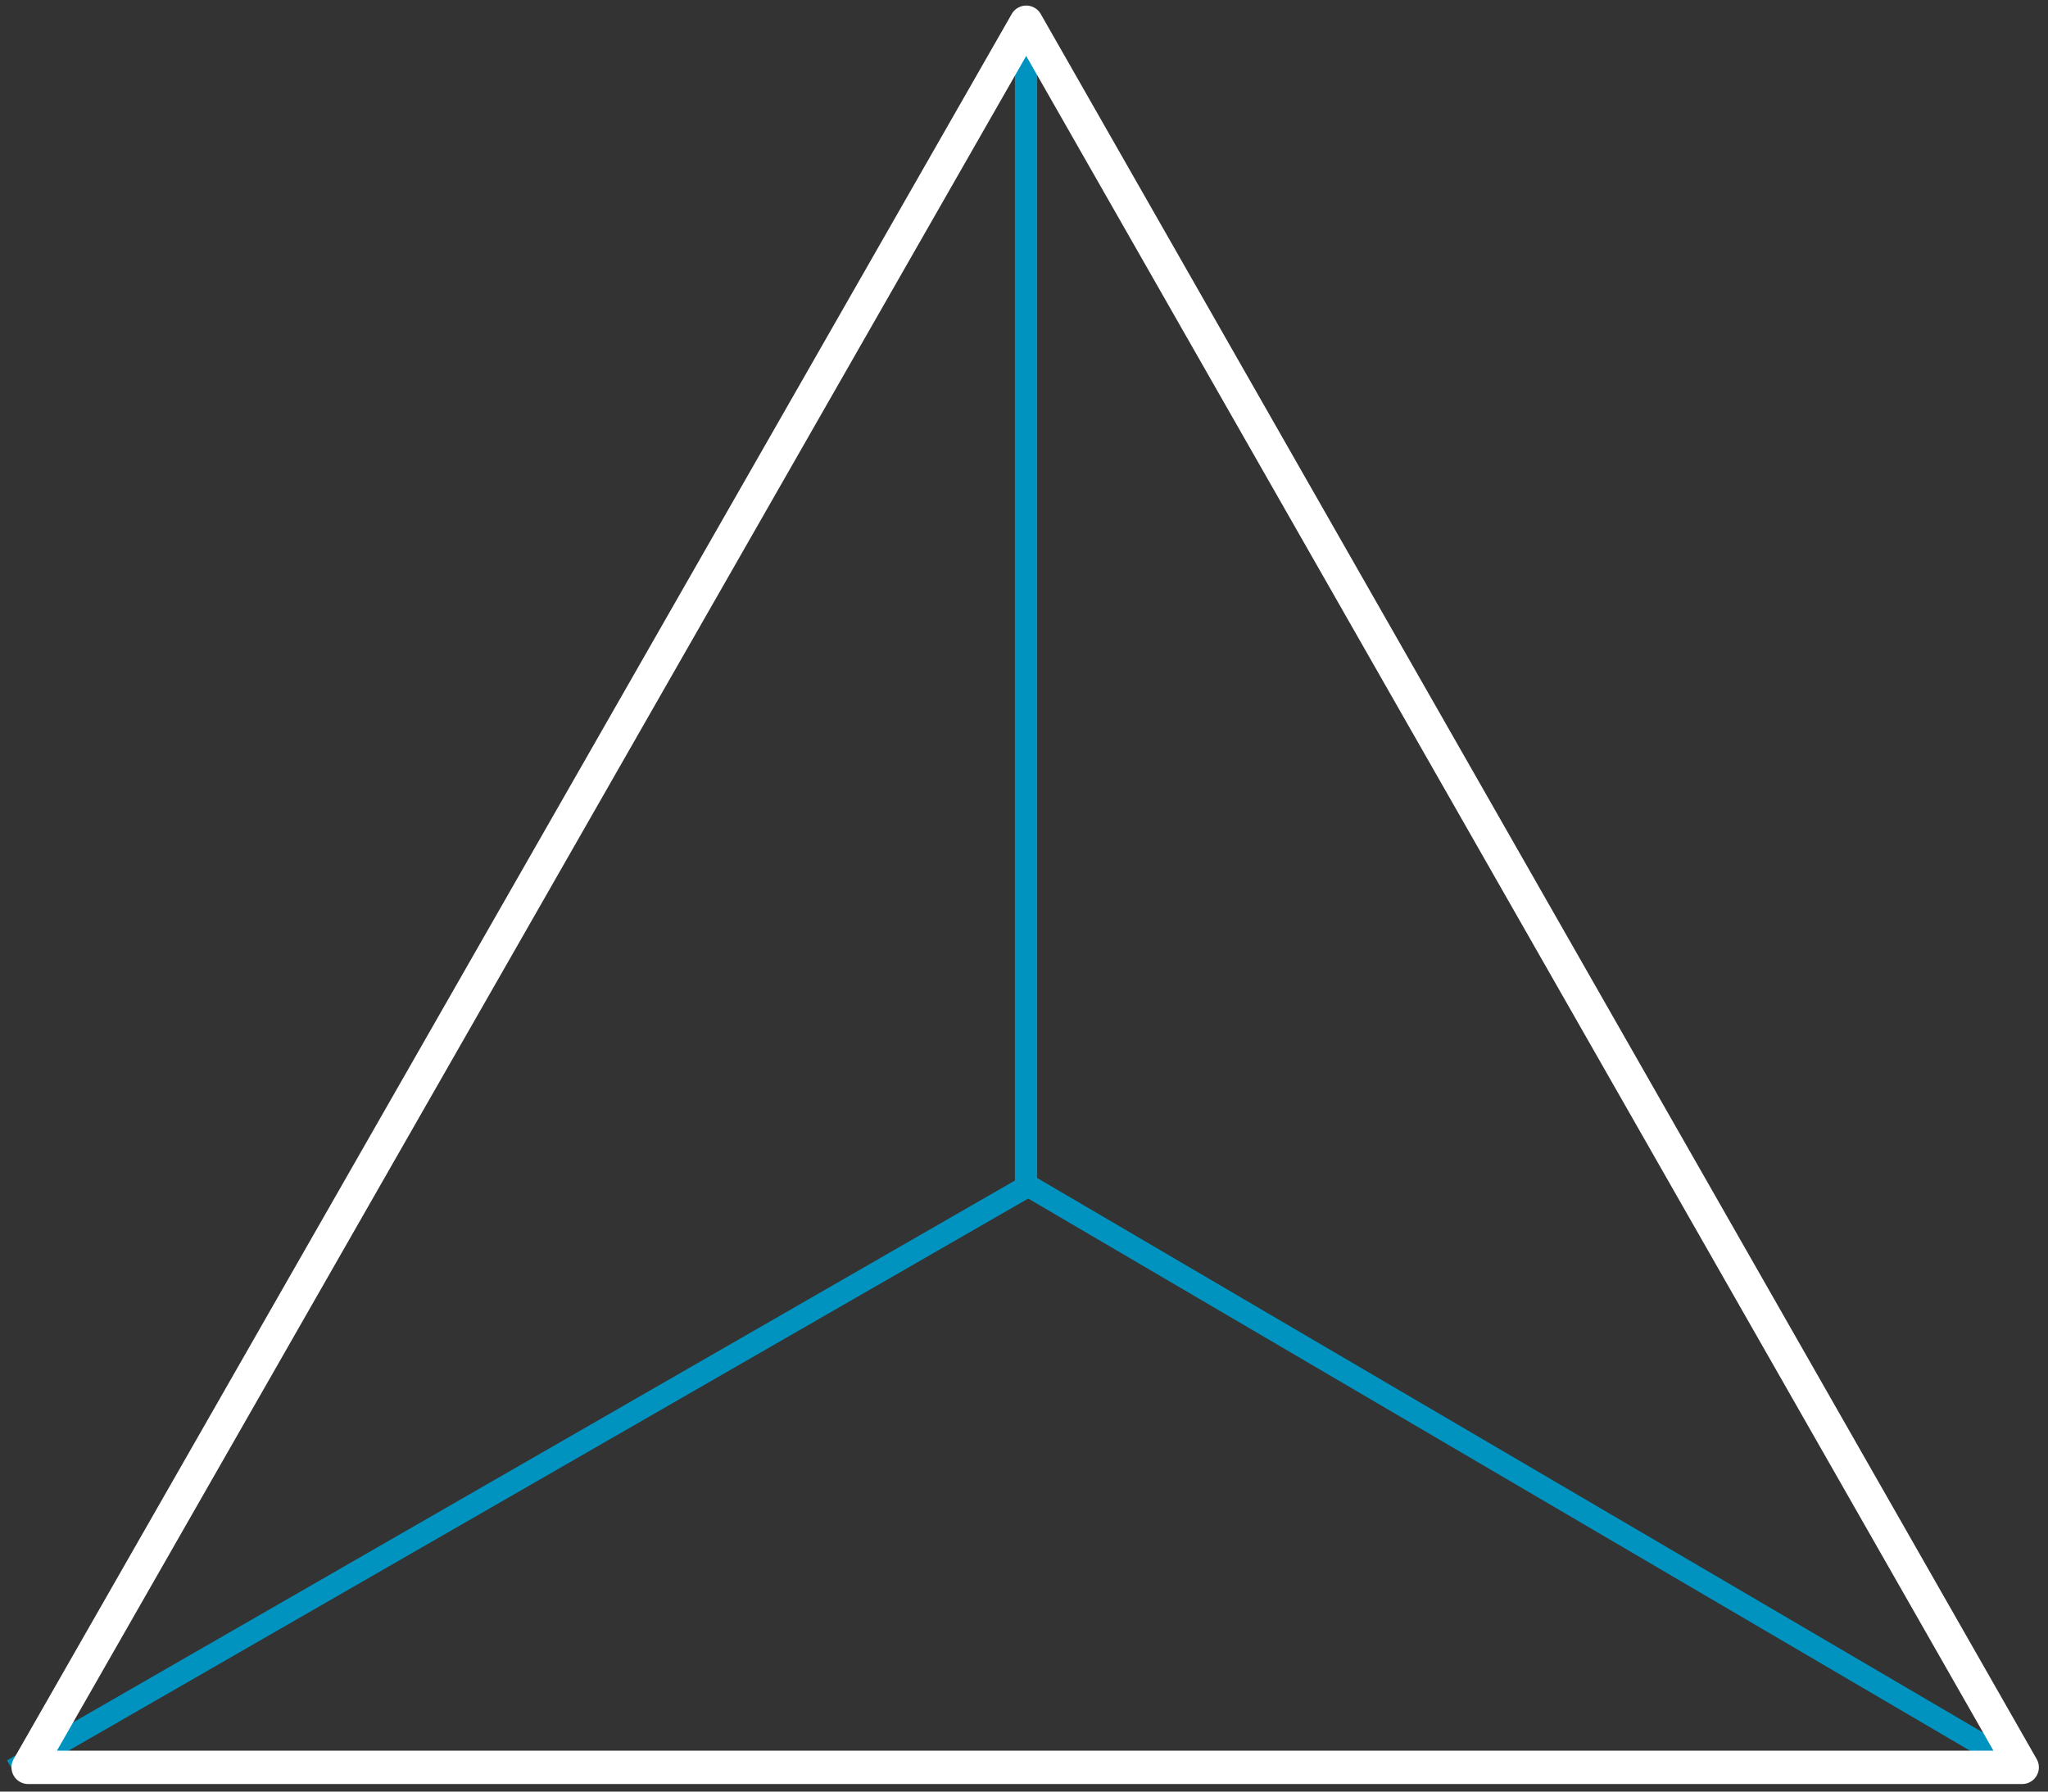 <svg xmlns="http://www.w3.org/2000/svg" width="184" height="161" viewBox="0 0 184 161">
  <rect x="0" y="0" width="184" height="161" fill="#333333" stroke="none"/>
  <g fill="none" fill-rule="evenodd" transform="translate(2 2)">
    <g stroke="#0093BF" stroke-dasharray="1" stroke-linecap="square" stroke-width="2" transform="translate(0 1)">
      <path d="M90.182,0.438 L90.182,104.2 M179.077,155.562 L90.202,103.443"/>
      <path d="M90.117,155.562 L0,103.705" transform="matrix(-1 0 0 1 90.117 0)"/>
    </g>
    <polygon stroke="#FFF" stroke-linejoin="round" stroke-width="3" points="90.2 0 179.68 156.82 .531 156.82"/>
  </g>
</svg>
